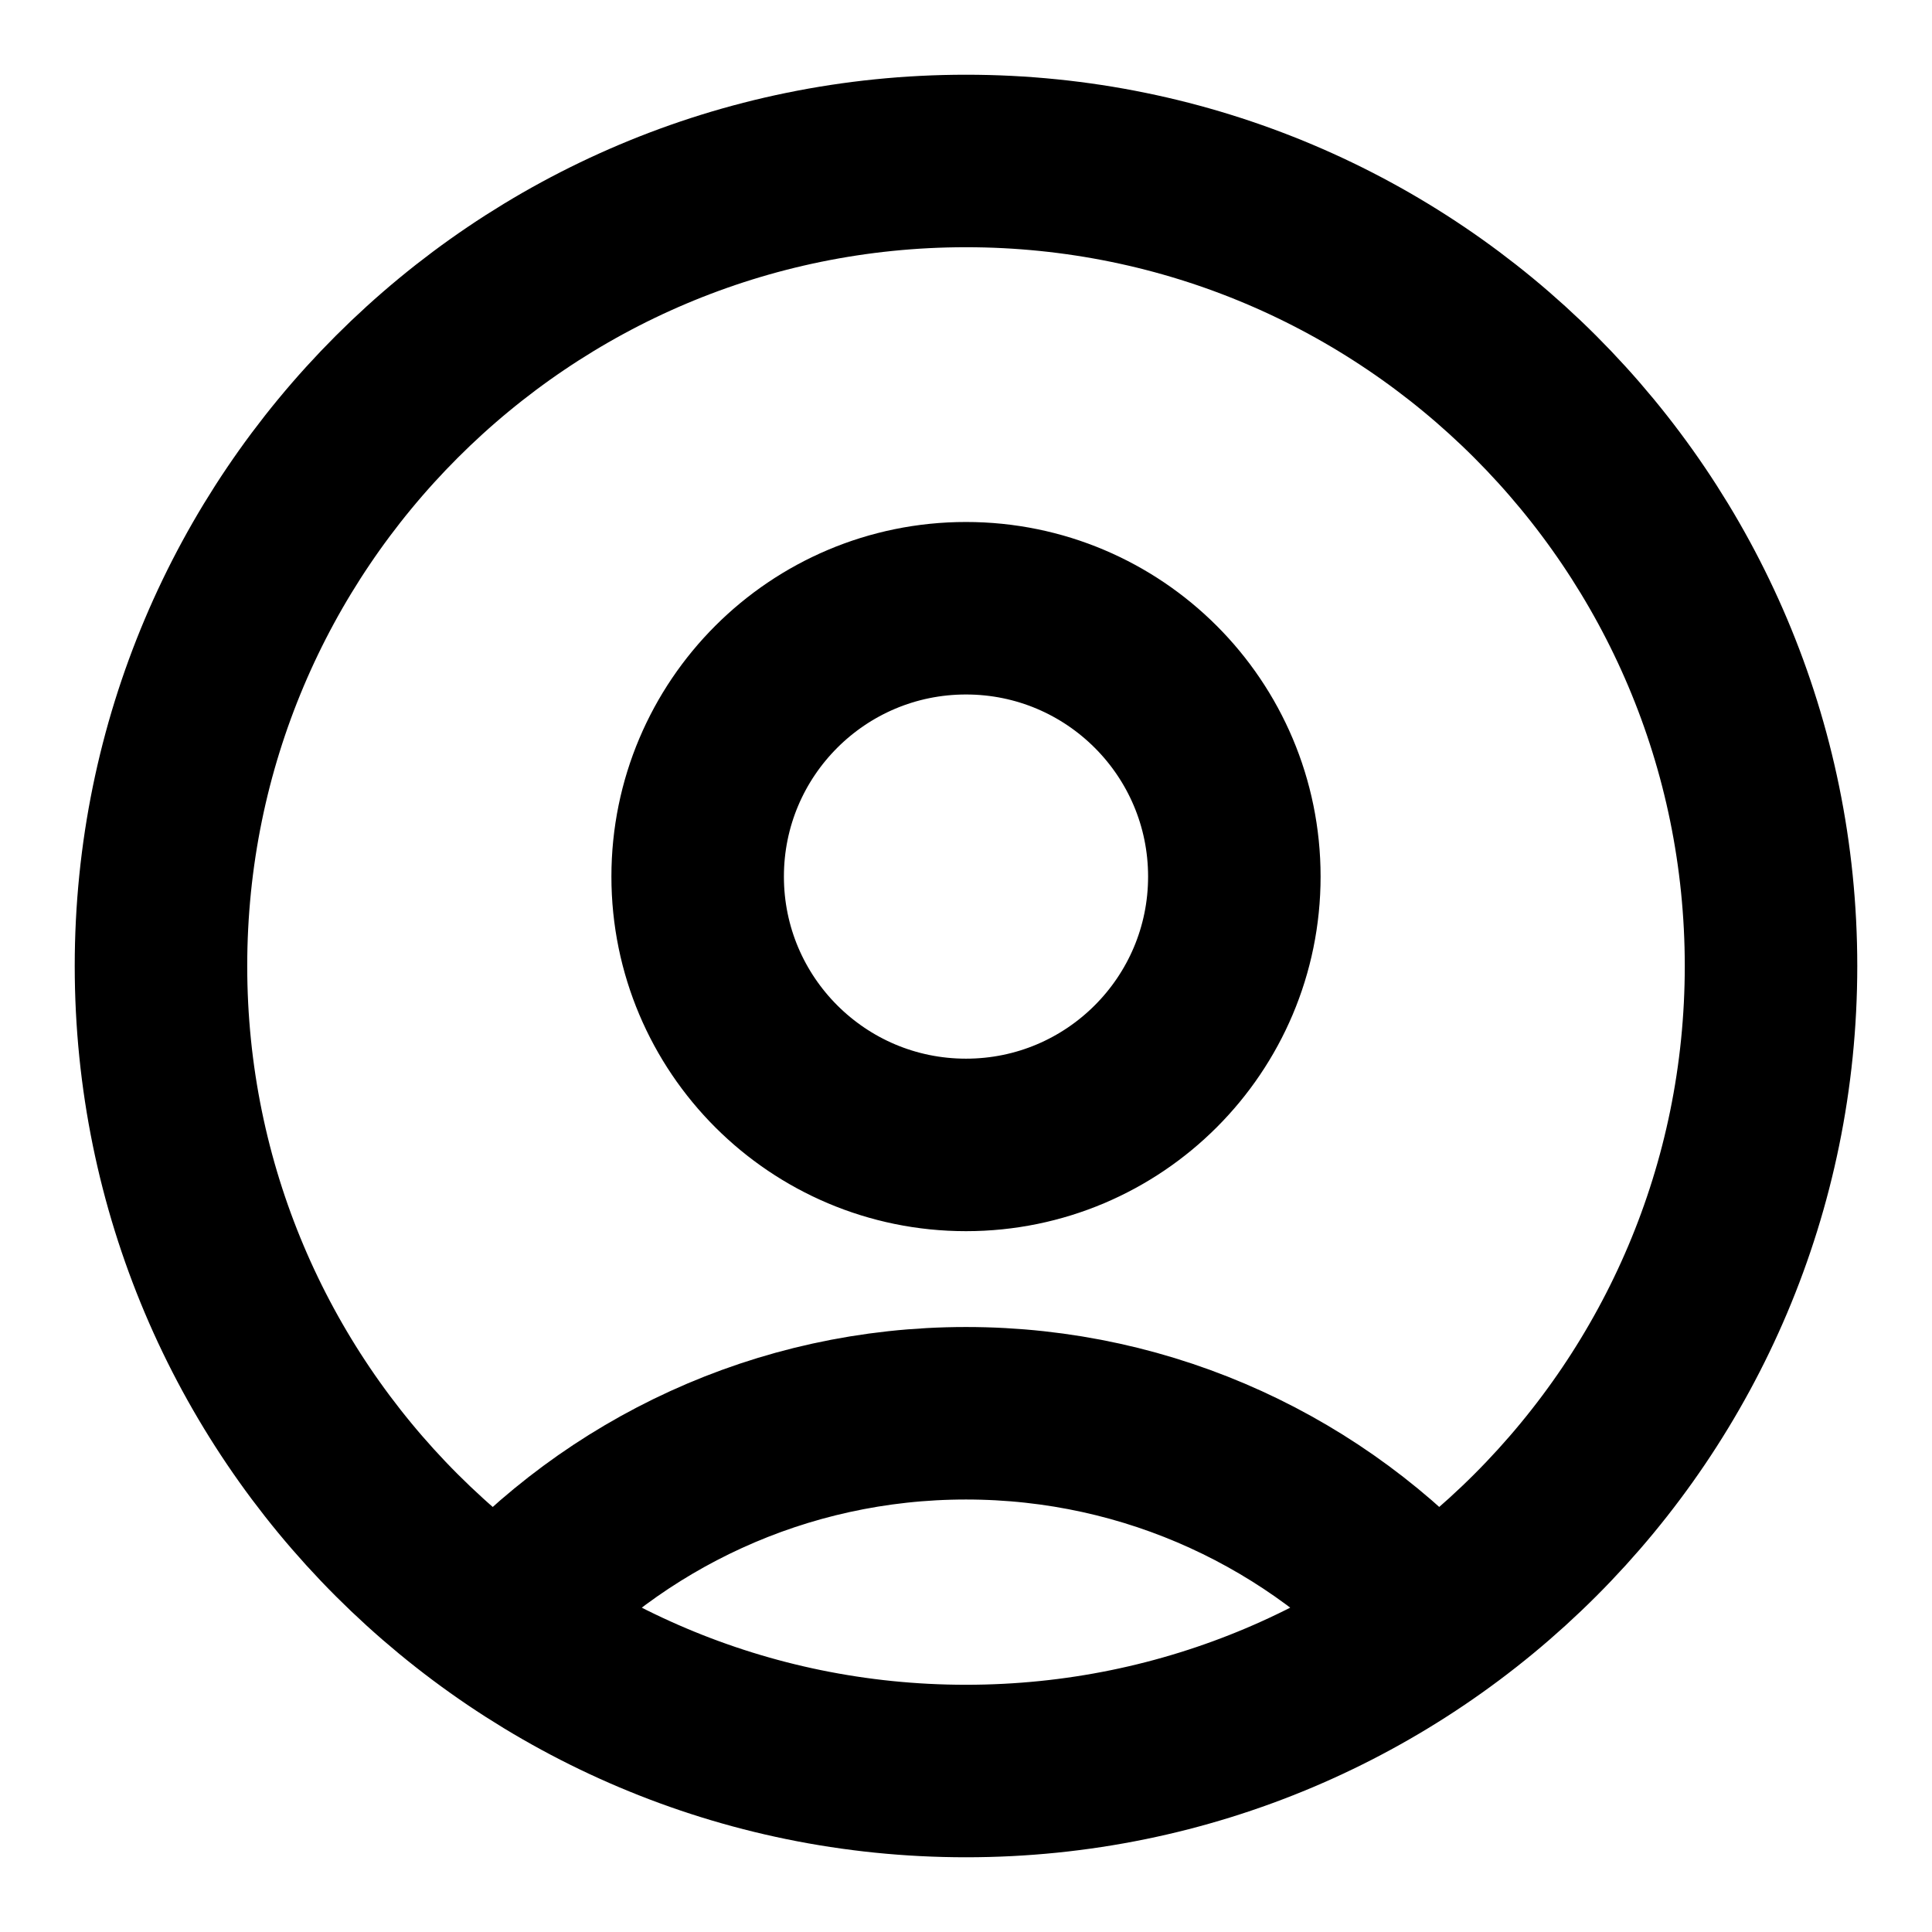 <svg viewBox="0 0 28 28" fill="none" xmlns="http://www.w3.org/2000/svg">
<path d="M20.762 23.505C19.101 21.649 16.687 20.482 14 20.482C11.313 20.482 8.899 21.649 7.238 23.505M14 25.667C7.557 25.667 2.333 20.443 2.333 14C2.333 7.557 7.557 2.333 14 2.333C20.443 2.333 25.667 7.557 25.667 14C25.667 20.443 20.443 25.667 14 25.667ZM14 16.593C11.852 16.593 10.111 14.851 10.111 12.704C10.111 10.556 11.852 8.815 14 8.815C16.148 8.815 17.889 10.556 17.889 12.704C17.889 14.851 16.148 16.593 14 16.593Z" stroke="black" stroke-width="2.5" stroke-linecap="round" stroke-linejoin="round"/>
</svg>
